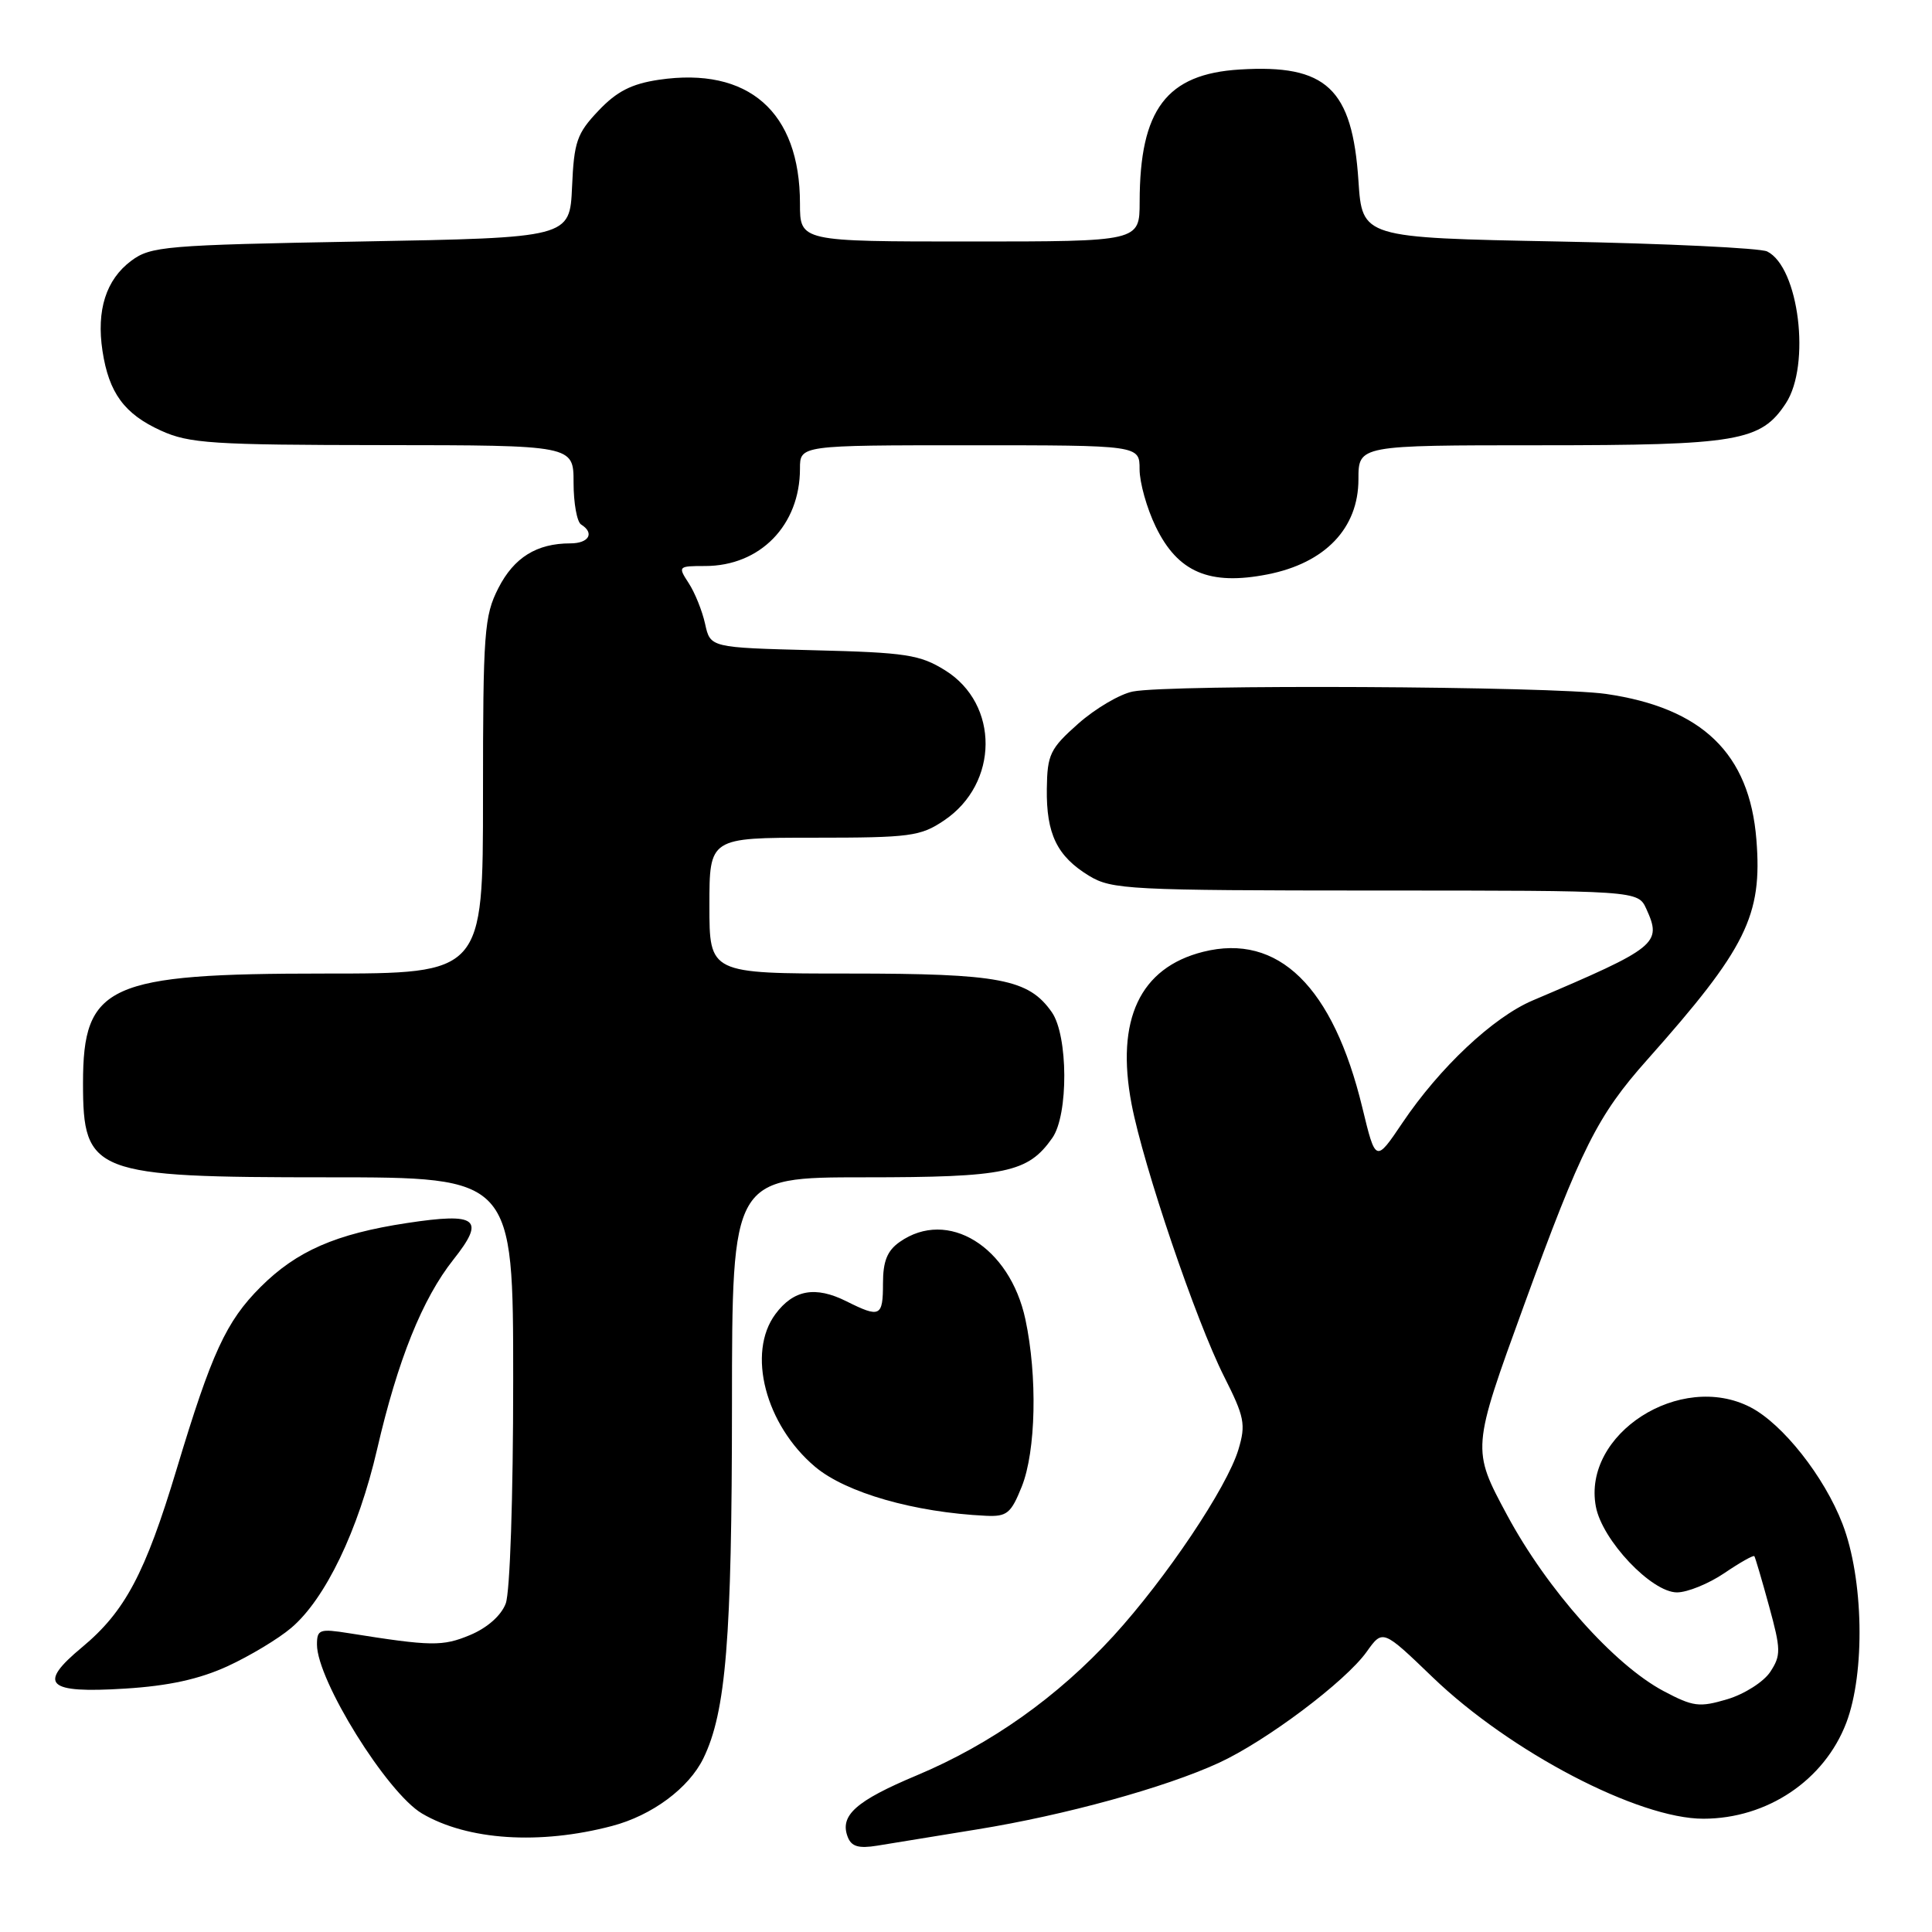 <?xml version="1.0" encoding="UTF-8" standalone="no"?>
<!DOCTYPE svg PUBLIC "-//W3C//DTD SVG 1.1//EN" "http://www.w3.org/Graphics/SVG/1.1/DTD/svg11.dtd" >
<svg xmlns="http://www.w3.org/2000/svg" xmlns:xlink="http://www.w3.org/1999/xlink" version="1.1" viewBox="0 0 256 256">
 <g >
 <path fill="currentColor"
d=" M 129.50 242.40 C 141.12 240.52 154.37 236.87 161.50 233.59 C 167.78 230.70 178.29 222.80 181.09 218.87 C 183.22 215.88 183.22 215.88 189.86 222.27 C 200.13 232.14 217.11 241.01 225.72 240.99 C 234.17 240.98 241.73 235.90 244.64 228.29 C 247.17 221.64 246.94 209.18 244.14 201.92 C 241.72 195.64 236.22 188.68 231.95 186.47 C 222.65 181.66 209.65 190.01 211.46 199.63 C 212.29 204.08 218.83 211.00 222.21 211.00 C 223.59 211.00 226.41 209.85 228.48 208.45 C 230.54 207.05 232.33 206.04 232.46 206.20 C 232.58 206.37 233.46 209.34 234.41 212.82 C 235.99 218.58 236.00 219.35 234.57 221.53 C 233.71 222.84 231.16 224.47 228.90 225.15 C 225.17 226.26 224.37 226.16 220.44 224.08 C 213.87 220.59 205.00 210.62 199.70 200.76 C 195.00 192.02 195.00 192.02 201.94 172.95 C 209.52 152.13 211.67 147.83 218.26 140.43 C 231.41 125.64 233.54 121.34 232.73 111.24 C 231.82 99.85 225.56 93.80 212.81 91.95 C 205.69 90.92 154.94 90.66 150.11 91.63 C 148.38 91.97 145.13 93.89 142.87 95.89 C 139.14 99.20 138.77 99.97 138.71 104.51 C 138.63 110.51 140.06 113.46 144.31 116.05 C 147.31 117.87 149.61 117.99 182.27 118.00 C 217.04 118.00 217.04 118.00 218.15 120.44 C 220.24 125.03 219.61 125.54 203.08 132.57 C 197.84 134.80 190.76 141.46 185.83 148.78 C 182.28 154.05 182.28 154.05 180.52 146.78 C 176.64 130.72 169.38 123.62 159.42 126.12 C 151.04 128.23 147.81 135.11 149.94 146.30 C 151.52 154.55 158.45 174.96 162.20 182.40 C 164.90 187.75 165.10 188.73 164.10 192.06 C 162.60 197.08 154.50 209.15 147.53 216.78 C 140.14 224.85 131.31 231.11 121.51 235.23 C 113.40 238.63 111.23 240.56 112.33 243.41 C 112.82 244.68 113.77 244.96 116.24 244.56 C 118.03 244.27 124.00 243.30 129.50 242.40 Z  M 81.10 241.95 C 86.40 240.56 91.27 236.94 93.20 232.99 C 96.20 226.83 96.98 217.16 96.99 186.25 C 97.00 156.00 97.00 156.00 114.55 156.00 C 133.29 156.00 136.21 155.39 139.44 150.78 C 141.59 147.72 141.54 137.22 139.37 134.12 C 136.30 129.73 132.47 129.00 112.53 129.00 C 94.00 129.00 94.00 129.00 94.00 120.00 C 94.00 111.00 94.00 111.00 107.85 111.00 C 120.63 111.00 121.97 110.82 125.10 108.71 C 132.37 103.82 132.44 93.30 125.23 88.82 C 121.90 86.75 120.05 86.46 107.81 86.16 C 94.12 85.81 94.12 85.81 93.43 82.67 C 93.05 80.94 92.07 78.51 91.25 77.26 C 89.81 75.05 89.86 75.00 93.43 75.00 C 100.73 75.00 106.00 69.59 106.00 62.10 C 106.00 59.00 106.00 59.00 128.50 59.00 C 151.00 59.00 151.00 59.00 151.00 62.18 C 151.00 63.94 151.96 67.36 153.14 69.79 C 156.06 75.83 160.26 77.62 167.95 76.11 C 175.59 74.61 180.00 70.00 180.00 63.51 C 180.00 59.00 180.00 59.00 204.03 59.00 C 230.30 59.00 233.33 58.48 236.64 53.43 C 239.96 48.35 238.37 35.41 234.16 33.32 C 233.25 32.87 220.80 32.27 206.50 32.00 C 180.50 31.50 180.50 31.50 180.00 23.95 C 179.19 11.72 175.76 8.50 164.28 9.21 C 154.57 9.80 151.02 14.50 151.01 26.75 C 151.00 32.00 151.00 32.00 128.50 32.00 C 106.00 32.00 106.00 32.00 106.00 26.97 C 106.00 14.81 99.17 8.82 87.30 10.57 C 83.68 11.11 81.72 12.11 79.30 14.67 C 76.44 17.68 76.06 18.77 75.80 24.77 C 75.50 31.50 75.50 31.50 47.82 32.00 C 21.82 32.47 19.97 32.63 17.37 34.57 C 14.05 37.06 12.76 41.10 13.58 46.50 C 14.43 52.07 16.48 54.86 21.33 57.06 C 25.06 58.76 28.13 58.96 50.75 58.98 C 76.00 59.00 76.00 59.00 76.00 63.94 C 76.00 66.66 76.45 69.16 77.00 69.50 C 78.82 70.63 78.04 72.00 75.57 72.00 C 71.12 72.00 68.11 73.87 66.04 77.92 C 64.16 81.61 64.00 83.74 64.00 105.46 C 64.00 129.00 64.00 129.00 43.02 129.00 C 14.28 129.00 11.00 130.49 11.00 143.52 C 11.00 155.50 12.31 156.00 43.45 156.00 C 68.00 156.00 68.00 156.00 68.00 182.93 C 68.00 198.36 67.58 210.99 67.01 212.48 C 66.40 214.08 64.56 215.70 62.29 216.65 C 58.65 218.17 57.16 218.15 46.25 216.41 C 42.35 215.79 42.00 215.91 42.00 217.91 C 42.00 222.64 51.28 237.56 55.92 240.30 C 61.95 243.85 71.52 244.48 81.10 241.95 Z  M 30.16 220.78 C 33.09 219.43 36.89 217.15 38.58 215.71 C 43.10 211.89 47.48 202.79 49.97 192.03 C 52.71 180.18 55.97 172.09 60.08 166.90 C 64.36 161.50 63.27 160.64 53.92 162.06 C 44.51 163.49 39.31 165.76 34.53 170.53 C 29.96 175.10 28.05 179.25 23.40 194.69 C 19.24 208.50 16.57 213.53 10.87 218.27 C 4.93 223.20 6.17 224.40 16.55 223.75 C 22.36 223.39 26.40 222.50 30.16 220.78 Z  M 135.39 196.98 C 137.27 192.28 137.48 182.35 135.87 174.82 C 133.80 165.17 125.58 160.10 119.22 164.56 C 117.56 165.72 117.00 167.12 117.00 170.06 C 117.00 174.47 116.62 174.66 112.16 172.43 C 108.04 170.37 105.15 170.89 102.75 174.12 C 98.93 179.26 101.42 188.81 108.02 194.37 C 112.11 197.80 121.16 200.40 130.64 200.85 C 133.43 200.98 133.96 200.54 135.39 196.98 Z "/>
</g>
</svg>